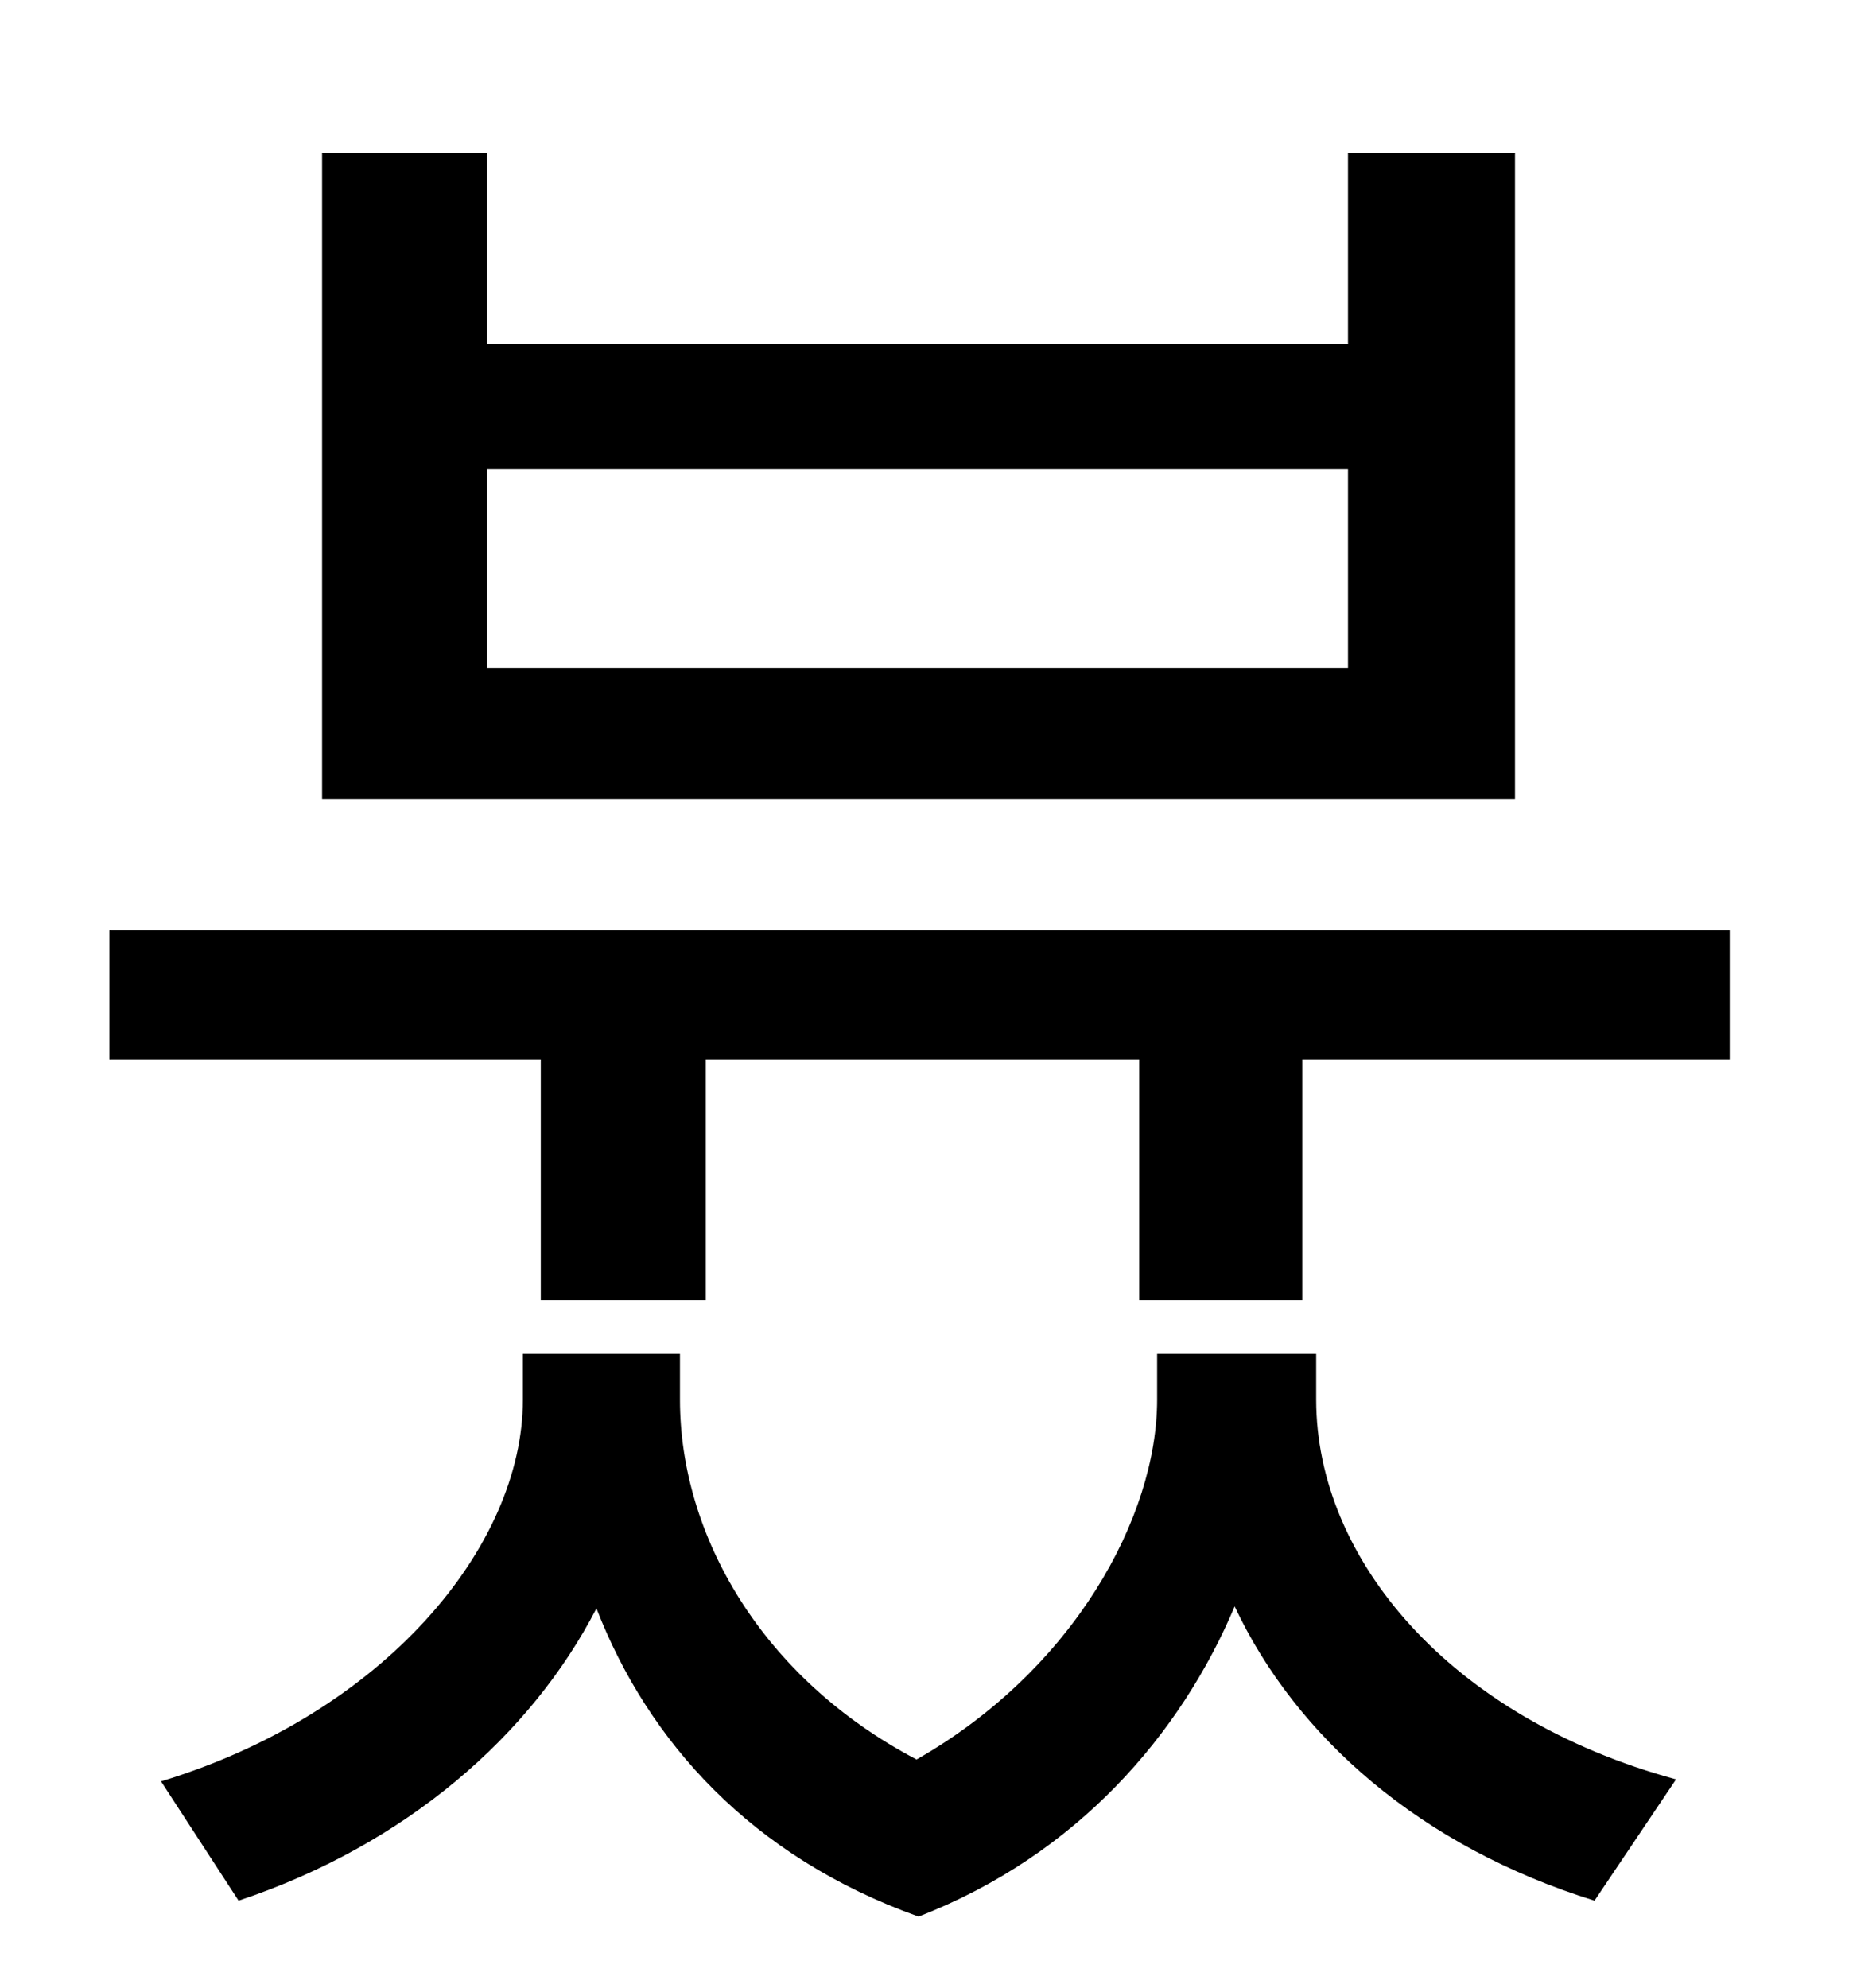 <?xml version="1.0" standalone="no"?>
<!DOCTYPE svg PUBLIC "-//W3C//DTD SVG 1.1//EN" "http://www.w3.org/Graphics/SVG/1.1/DTD/svg11.dtd" >
<svg xmlns="http://www.w3.org/2000/svg" xmlns:xlink="http://www.w3.org/1999/xlink" version="1.1" viewBox="-10 0 930 1000">
   <path fill="currentColor"
d="M668 336v-100h-433v100h433zM752 77v325h-600v-325h83v96h433v-96h84zM652 681v23c0 80 67 160 181 191l-41 61c-87 -27 -150 -82 -181 -148c-27 64 -79 125 -159 156c-84 -30 -136 -88 -162 -155c-33 64 -96 119 -180 147l-39 -60c112 -34 182 -118 182 -192v-23h79v23
c0 68 41 140 119 181c79 -45 121 -122 121 -181v-23h80zM45 468h815v65h-215v121h-82v-121h-218v121h-83v-121h-217v-65z" />
</svg>
